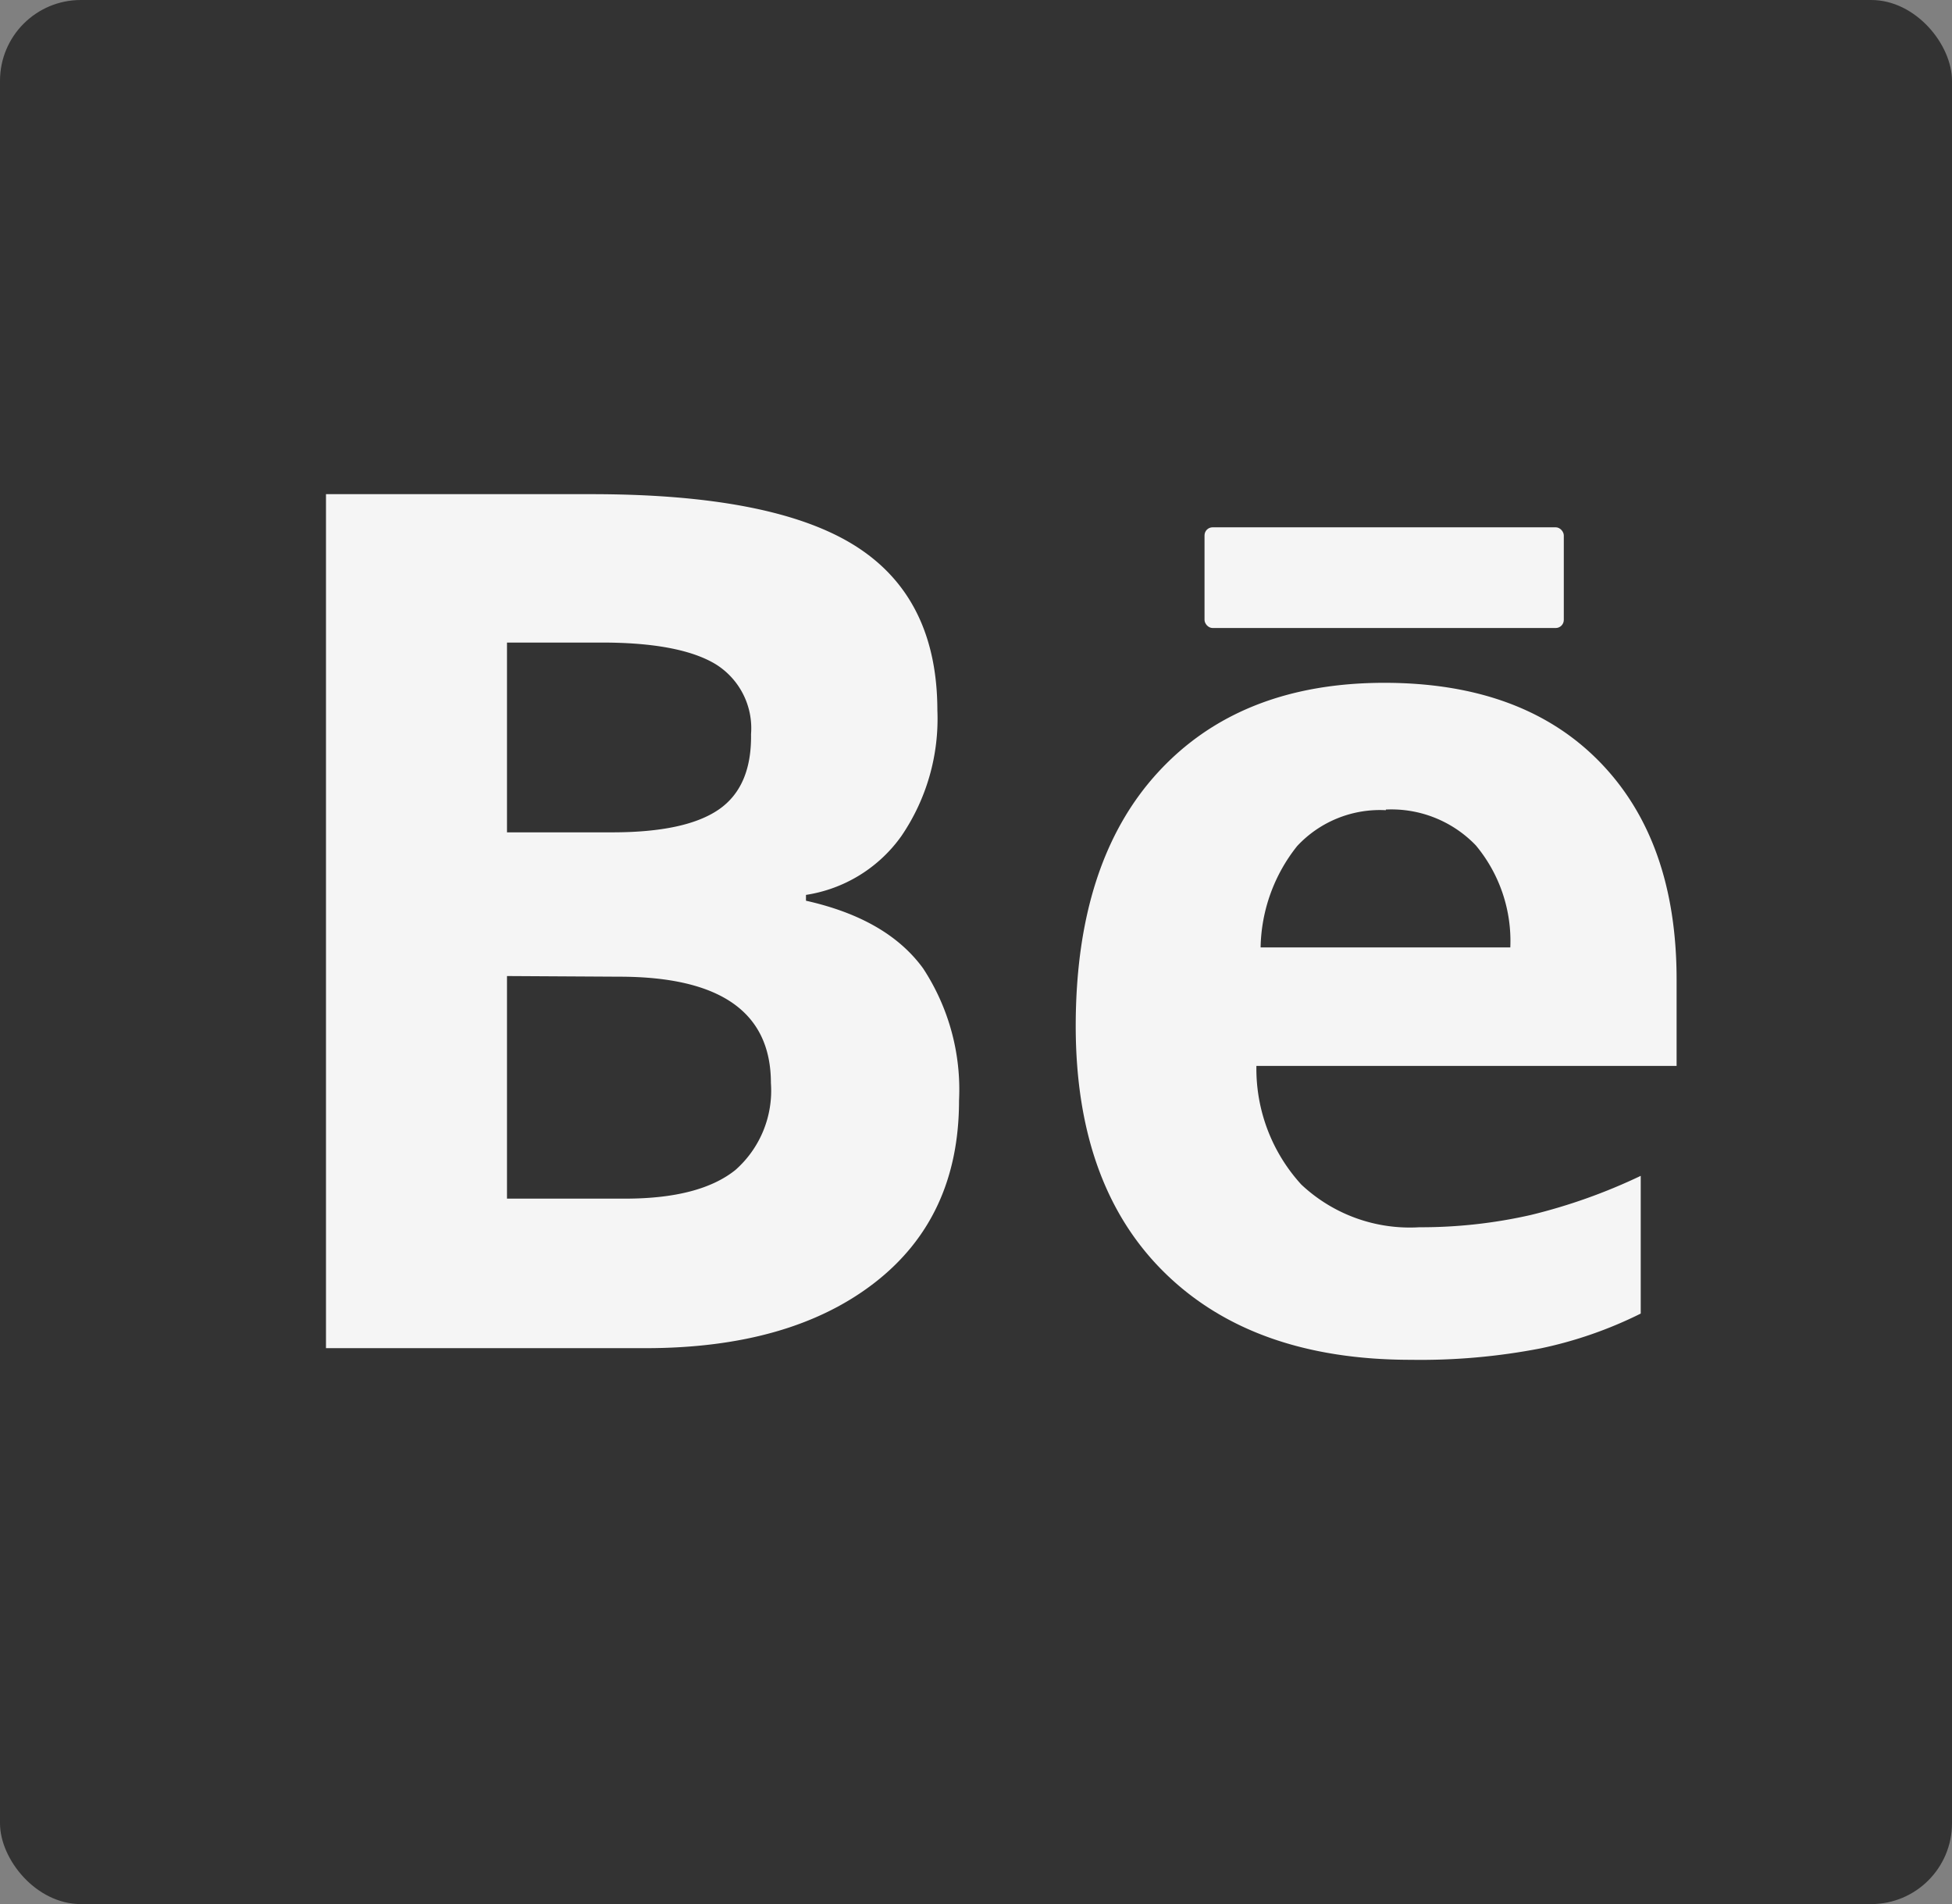 <svg xmlns="http://www.w3.org/2000/svg" viewBox="0 0 120.78 117.79"><rect x="0" y="0" width="120.78" height="117.79" fill="#808080" stroke="none"/><defs><style>.cls-1{fill:#333;}.cls-2{fill:#f5f5f5;}</style></defs><title>Asset 11</title><g id="Layer_2" data-name="Layer 2"><g id="CG_Social_Media_Icons" data-name="CG Social Media Icons"><g id="behance"><rect class="cls-1" width="120.78" height="117.79" rx="5"/><path id="B" class="cls-2" d="M20.17,30.57H36.61q11.24,0,16.31,3.2T58,43.94a12.86,12.86,0,0,1-2.22,7.77,8.89,8.89,0,0,1-5.91,3.65v.36c3.35.75,5.76,2.14,7.25,4.19a13.66,13.66,0,0,1,2.22,8.17q0,7.22-5.22,11.27T39.93,83.4H20.17Zm11.2,20.92h6.51q4.54,0,6.59-1.41t2-4.66a4.66,4.66,0,0,0-2.22-4.35c-1.48-.88-3.83-1.32-7-1.32H31.37Zm0,8.89V74.15h7.3q4.62,0,6.83-1.77A6.54,6.54,0,0,0,47.7,67q0-6.58-9.39-6.58Z"/><path id="e" class="cls-2" d="M87.3,84.12q-9.75,0-15.24-5.39t-5.5-15.24q0-10.16,5.08-15.7t14-5.55q8.56,0,13.33,4.88t4.77,13.48v5.34h-26a10.62,10.62,0,0,0,2.78,7.34,9.8,9.8,0,0,0,7.3,2.64,30.65,30.65,0,0,0,6.9-.76,34.89,34.89,0,0,0,6.8-2.42v8.52a25.69,25.69,0,0,1-6.18,2.15A39,39,0,0,1,87.3,84.12Zm-1.55-34a7,7,0,0,0-5.49,2.22A10.34,10.34,0,0,0,78,58.61H93.45a9.24,9.24,0,0,0-2.13-6.31A7.24,7.24,0,0,0,85.75,50.08Z"/><rect class="cls-2" x="74.53" y="32.62" width="22.23" height="6.23" rx="0.5"/></g></g></g></svg>